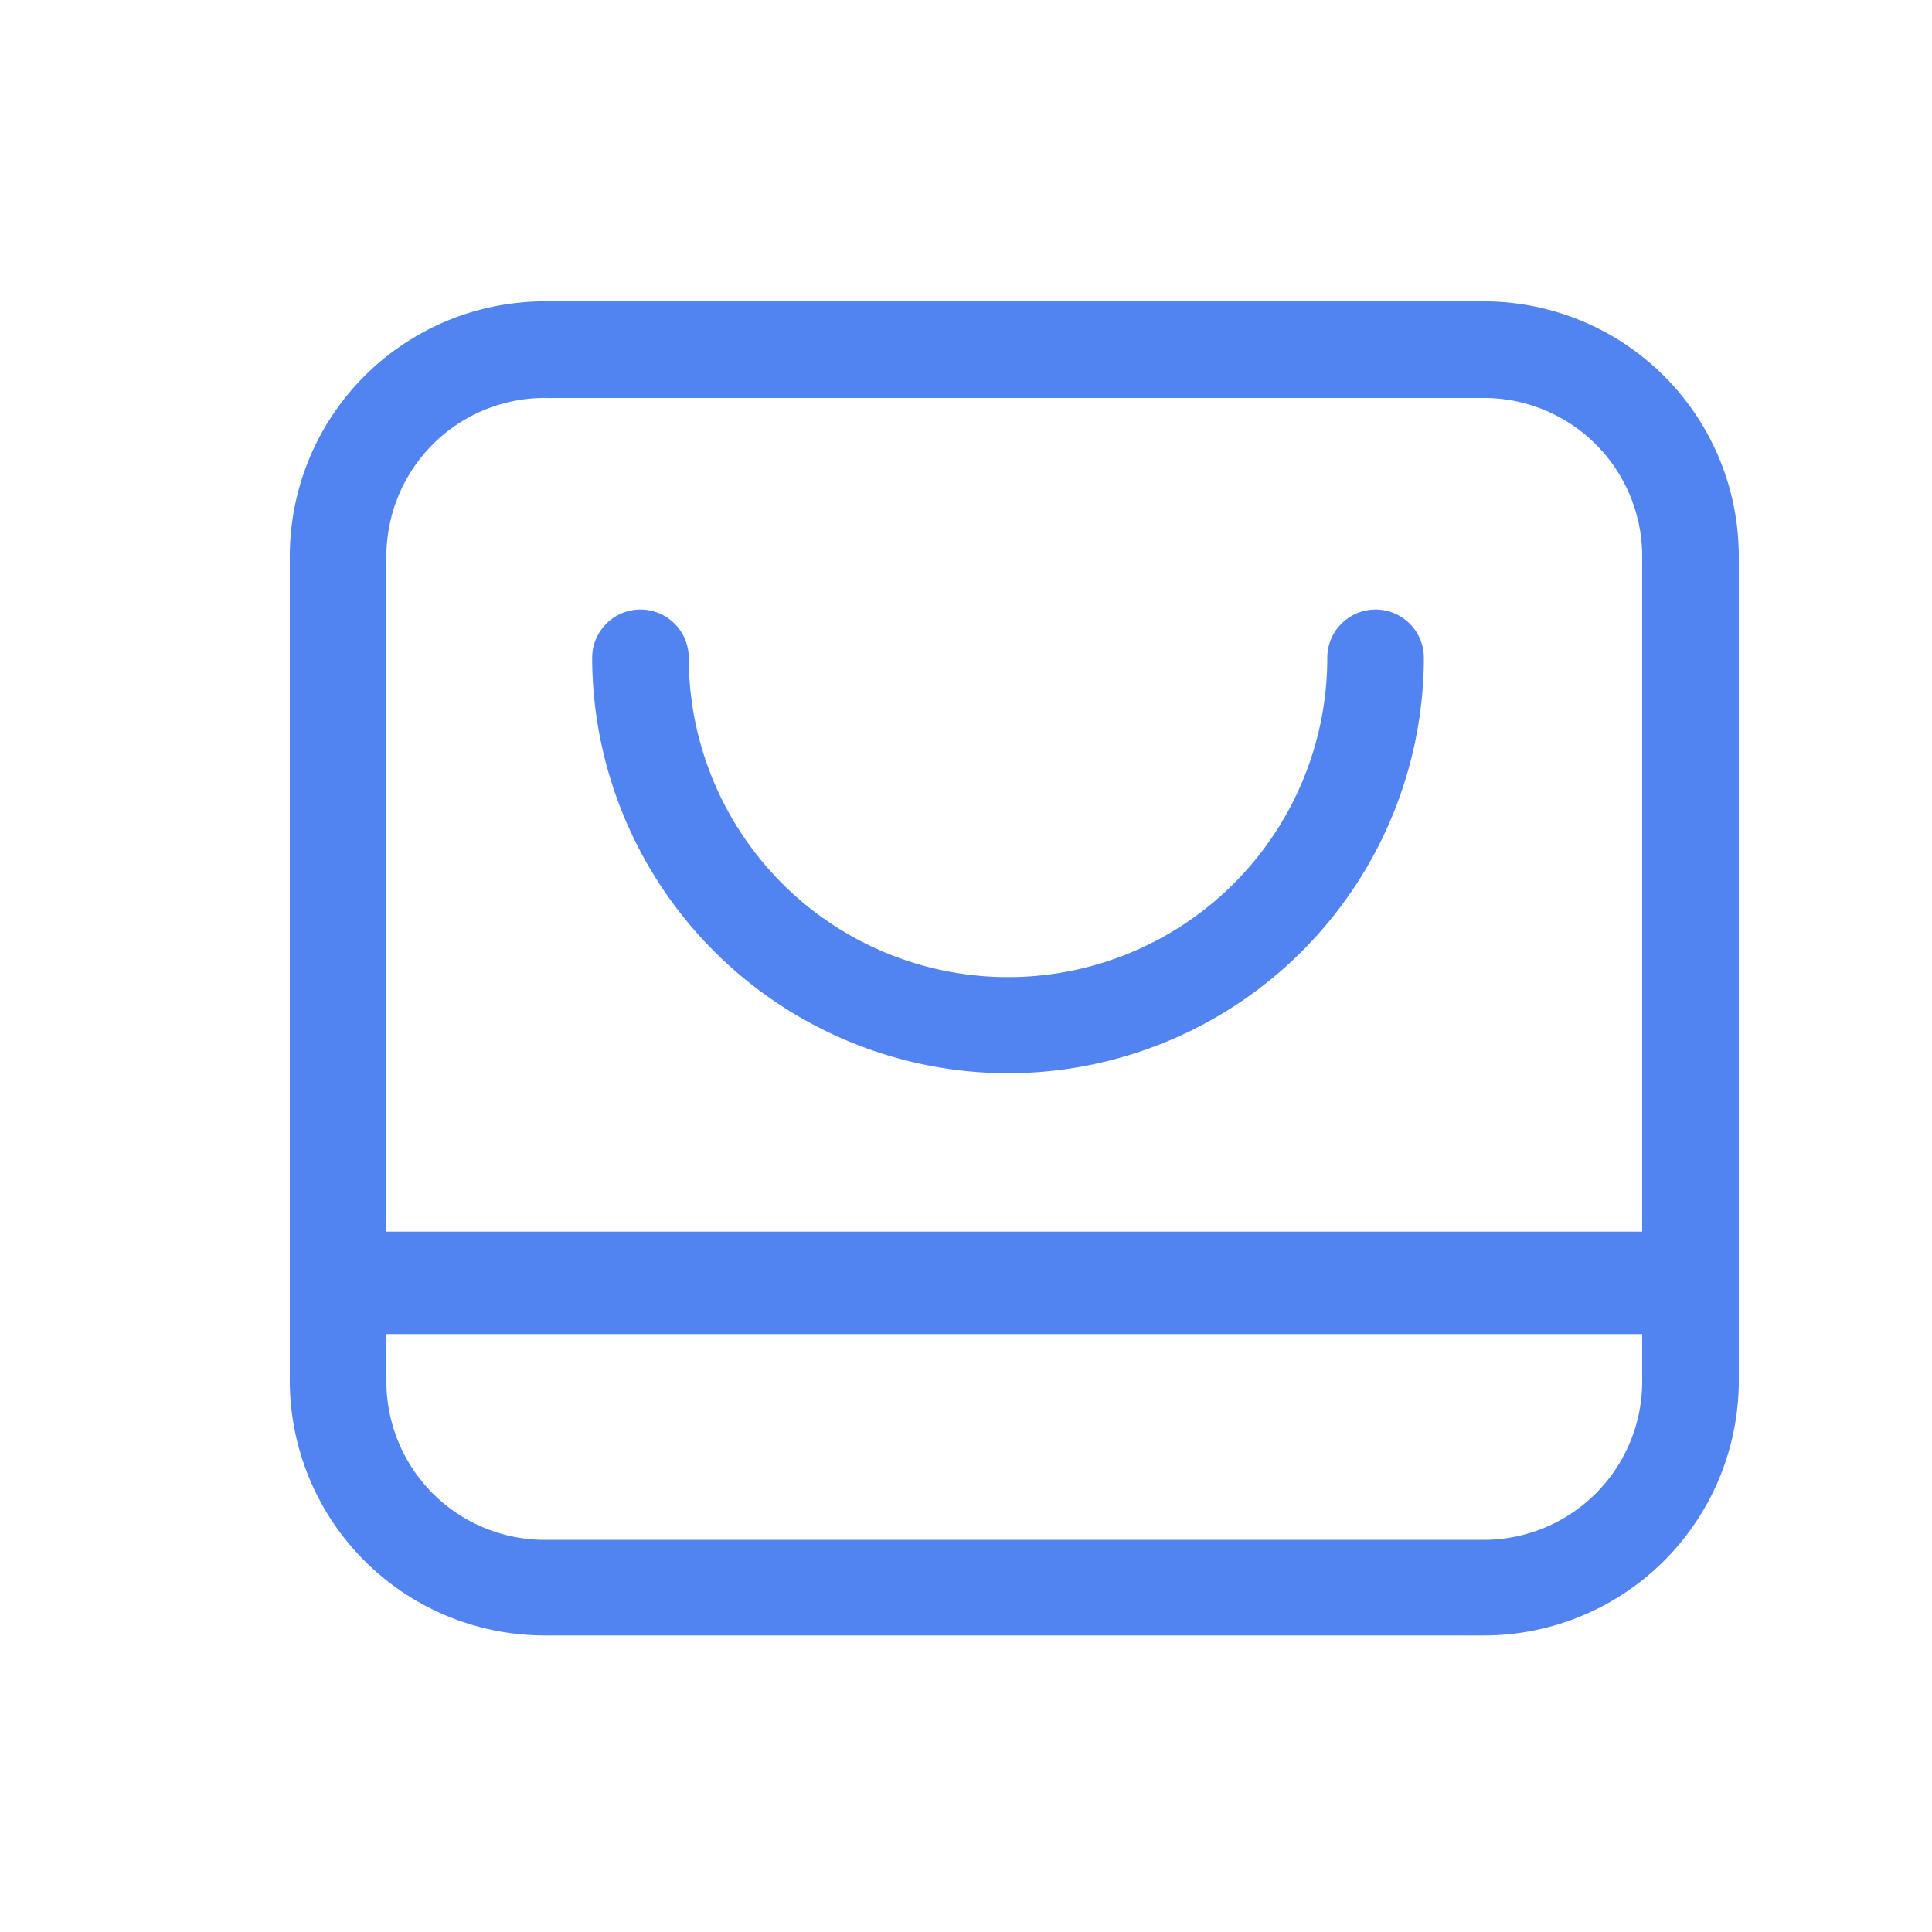 <?xml version="1.0" standalone="no"?><!DOCTYPE svg PUBLIC "-//W3C//DTD SVG 1.1//EN" "http://www.w3.org/Graphics/SVG/1.1/DTD/svg11.dtd"><svg t="1638091110368" class="icon" viewBox="0 0 1024 1024" version="1.1" xmlns="http://www.w3.org/2000/svg" p-id="21855" xmlns:xlink="http://www.w3.org/1999/xlink" width="200" height="200"><defs><style type="text/css"></style></defs><path d="M787.968 159.744H290.816A135.168 135.168 0 0 0 153.6 294.4v437.76a135.168 135.168 0 0 0 134.656 134.656h497.664A135.168 135.168 0 0 0 921.6 732.672V294.4a135.168 135.168 0 0 0-133.632-134.656z m-497.664 51.2h497.664A83.968 83.968 0 0 1 870.4 294.4v358.4H204.8v-358.4a83.968 83.968 0 0 1 86.016-83.456z m497.664 605.184H290.816A83.968 83.968 0 0 1 204.8 732.672v-25.6h665.6v25.6a83.968 83.968 0 0 1-82.432 83.456z" fill="#5184F0" p-id="21856"></path><path d="M534.528 568.832a220.672 220.672 0 0 0 220.16-220.16 25.6 25.6 0 0 0-51.2 0 168.96 168.96 0 1 1-338.432 0 25.6 25.6 0 0 0-51.2 0 220.672 220.672 0 0 0 220.672 220.16z" fill="#5184F0" p-id="21857"></path></svg>